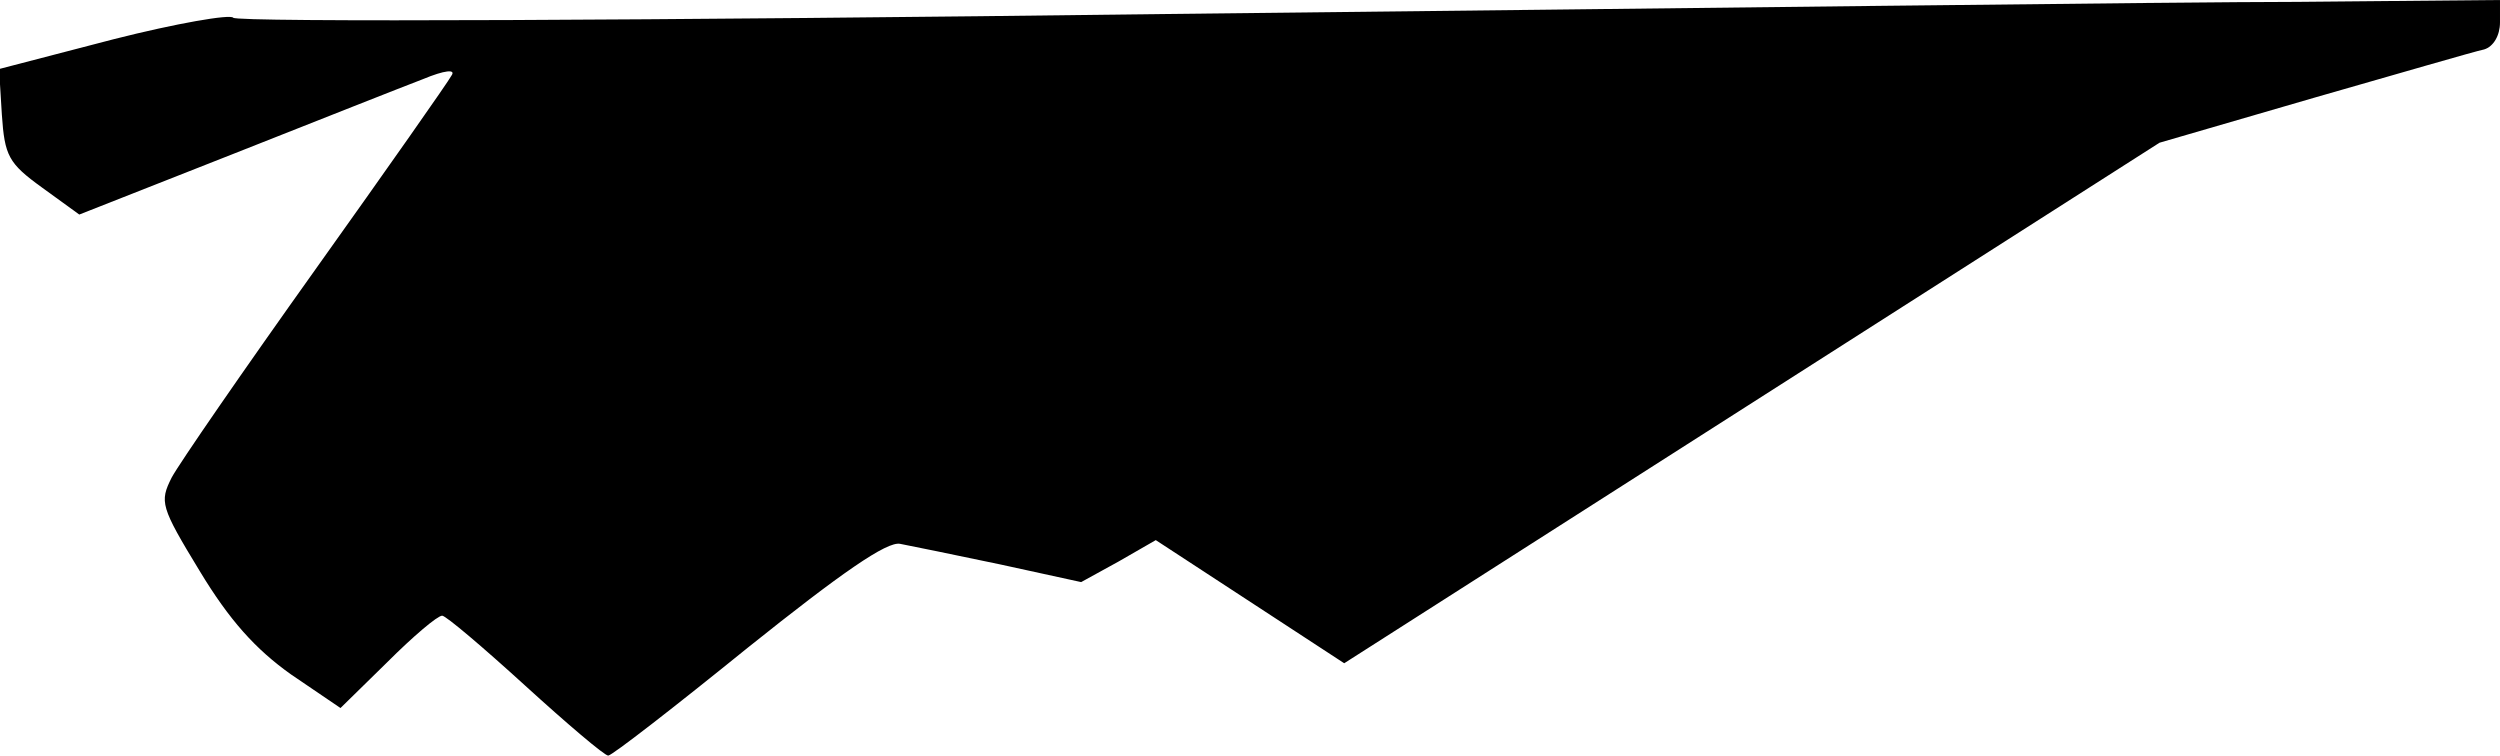 <?xml version="1.0" standalone="no"?>
<!DOCTYPE svg PUBLIC "-//W3C//DTD SVG 20010904//EN"
 "http://www.w3.org/TR/2001/REC-SVG-20010904/DTD/svg10.dtd">
<svg version="1.0" xmlns="http://www.w3.org/2000/svg"
 width="268pt" height="81pt" viewBox="0 0 268 81"
 preserveAspectRatio="xMidYMid meet">
<g transform="translate(0,81) scale(0.1,-0.1)"
fill="#000000" stroke="none">
<path fill="#000000" stroke="none" d="M1250 795 c-547 -7 -997 -9 -1000 -4
-3 4 -61 -6 -128 -23 l-123 -32 3 -49 c3 -44 7 -52 43 -78 l40 -29 165 65 c91
36 182 72 203 80 24 10 36 11 31 4 -3 -6 -69 -100 -146 -208 -77 -108 -146
-208 -154 -223 -13 -26 -12 -31 30 -100 32 -53 60 -84 98 -111 l53 -36 50 49
c28 28 54 50 59 50 4 0 44 -34 89 -75 45 -41 85 -75 89 -75 4 0 71 52 150 116
100 80 149 114 163 111 11 -2 59 -12 107 -22 l87 -19 40 22 40 23 101 -66 101
-66 437 279 437 279 165 48 c91 26 173 50 183 52 10 3 17 15 17 29 l0 24 -217
-2 c-120 0 -666 -7 -1213 -13z"/>
</g>
</svg>
